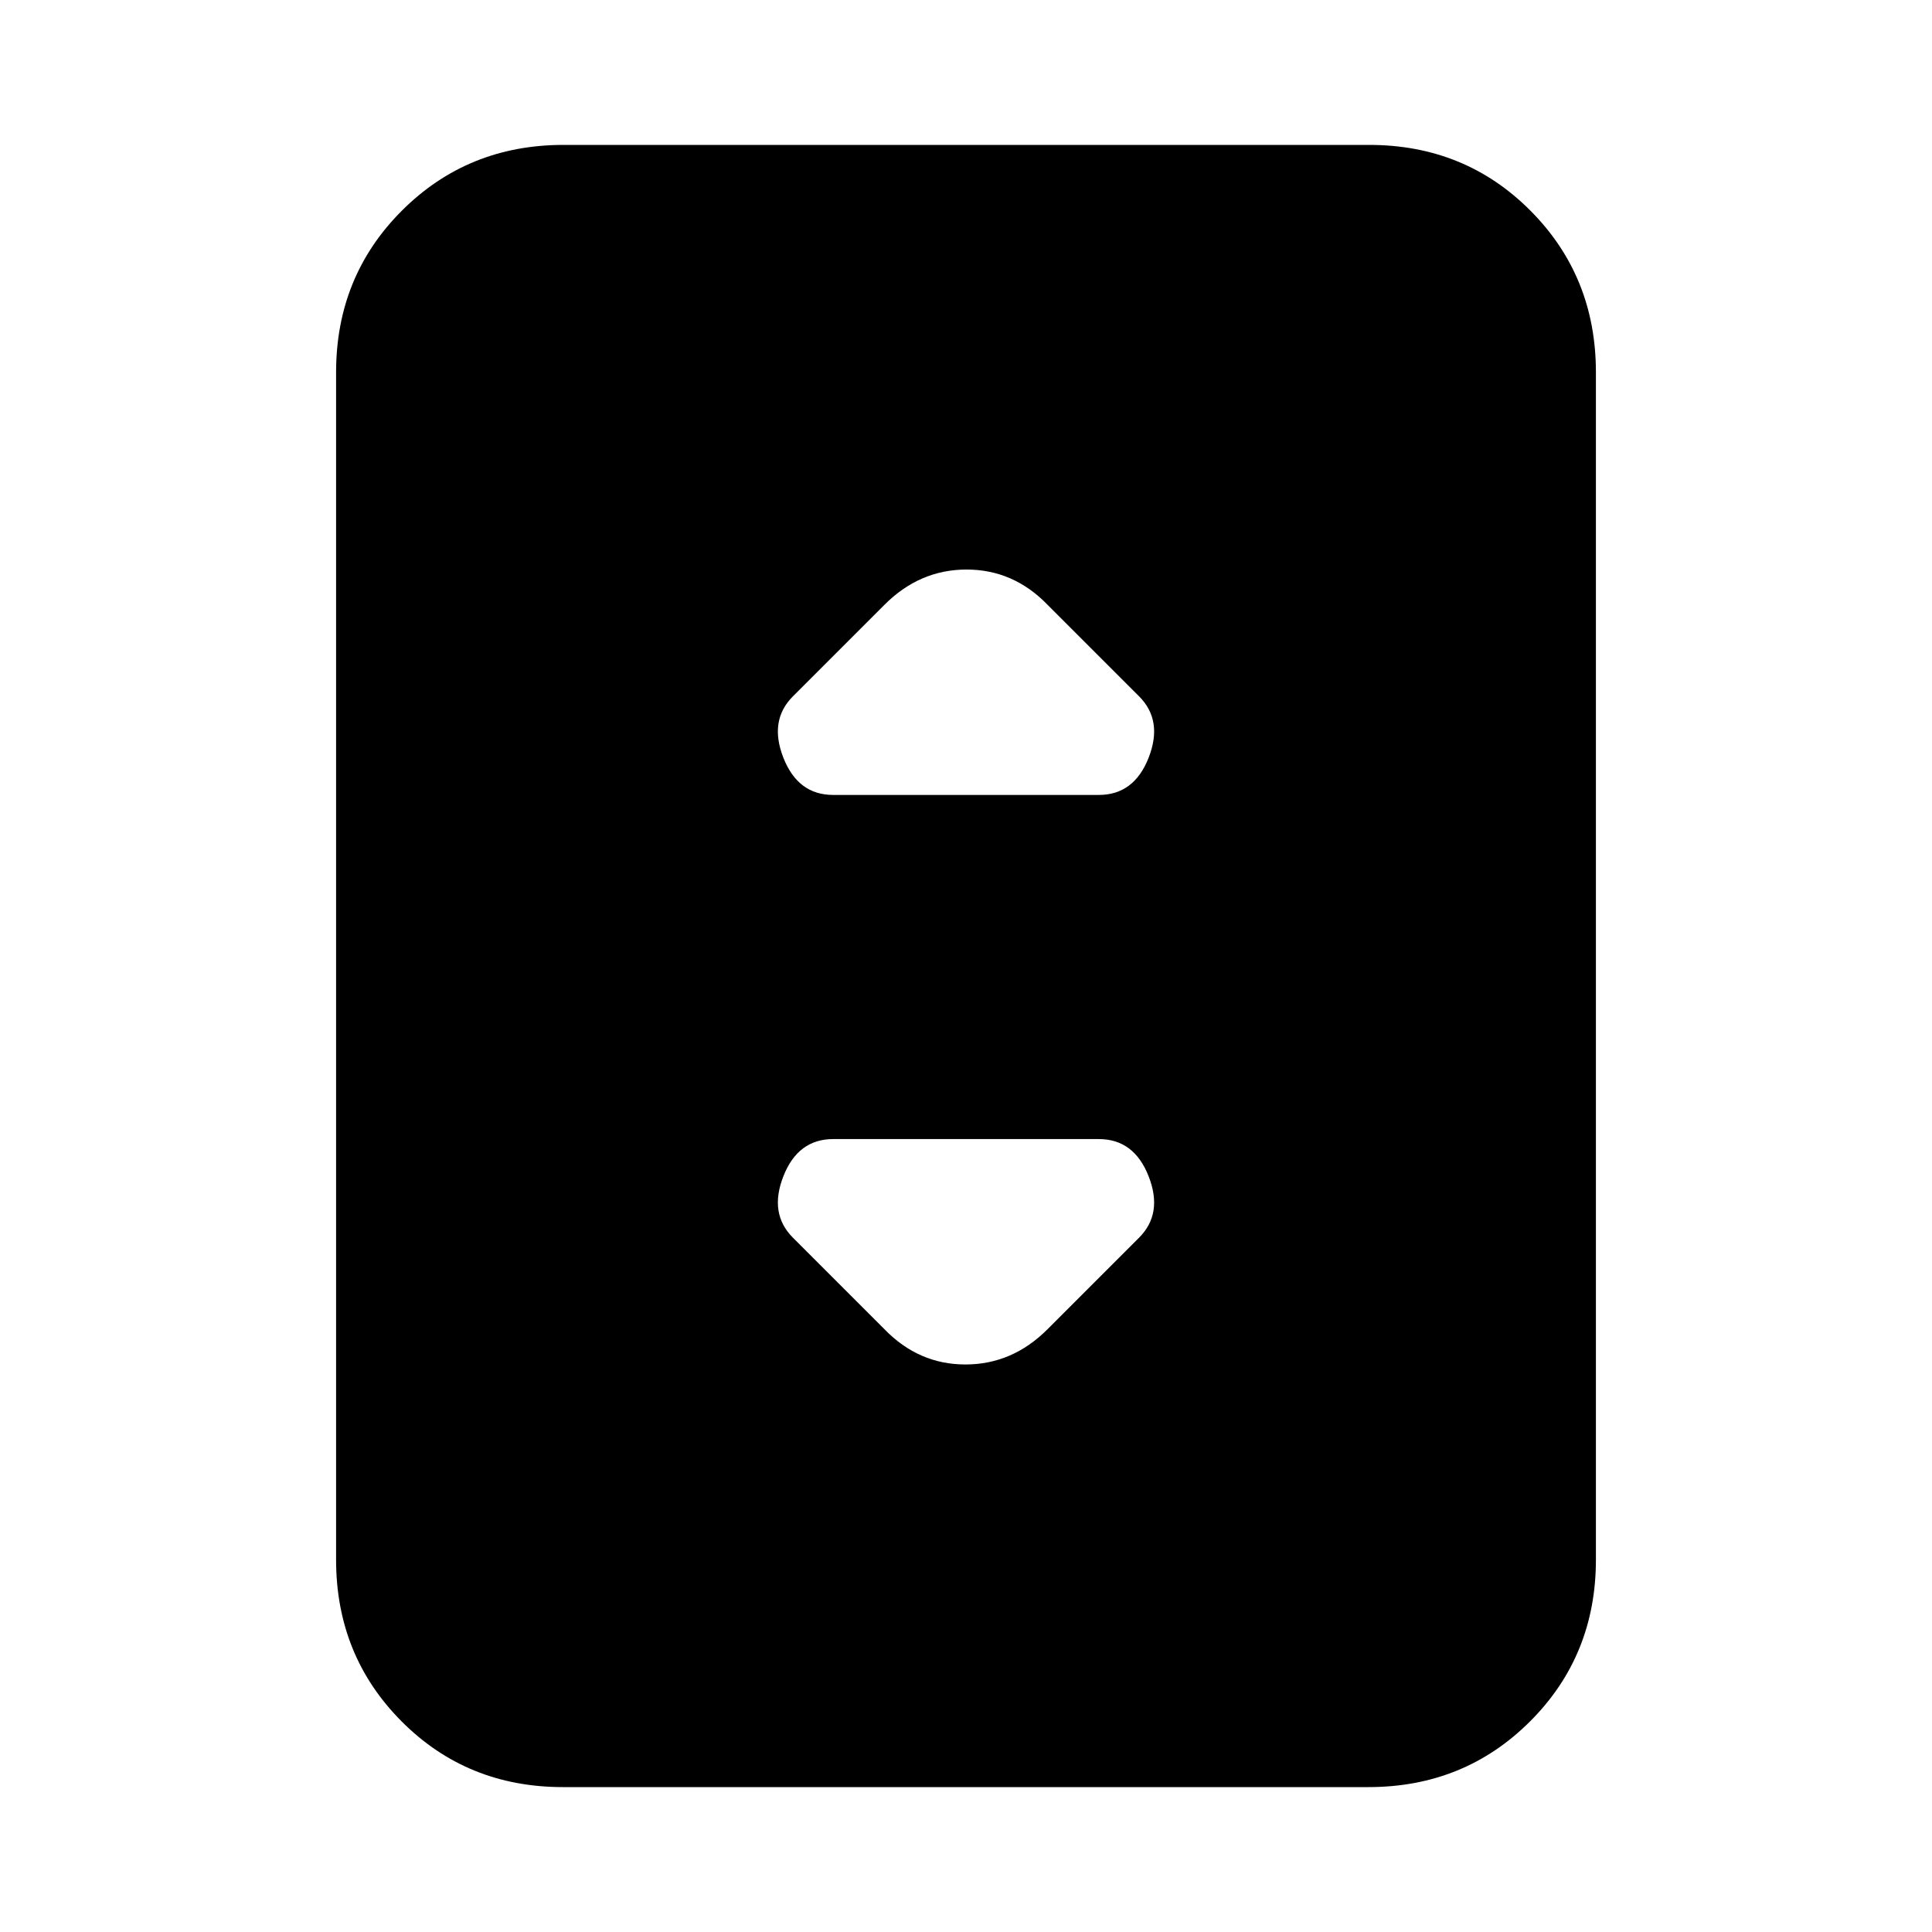 <svg xmlns="http://www.w3.org/2000/svg" height="20" viewBox="0 -960 960 960" width="20"><path d="M279.72-72q-47.66 0-80.19-32.68T167-185v-590q0-47.64 32.69-80.32Q232.39-888 280.04-888h400.24q47.66 0 80.19 32.68T793-775v590q0 47.64-32.69 80.32Q727.61-72 679.96-72H279.72ZM414-565h132q17.5 0 24.75-18.5T566-614l-45.5-45.5Q503.55-677 480.27-677q-23.27 0-40.77 17.5L394-614q-12 12-4.75 30.5T414-565Zm106.5 265.5L566-345q12-12 4.75-30.5T546-394H414q-17.5 0-24.75 18.5T394-345l45.5 45.5q16.95 17.5 40.23 17.5 23.27 0 40.77-17.5Z"/></svg>